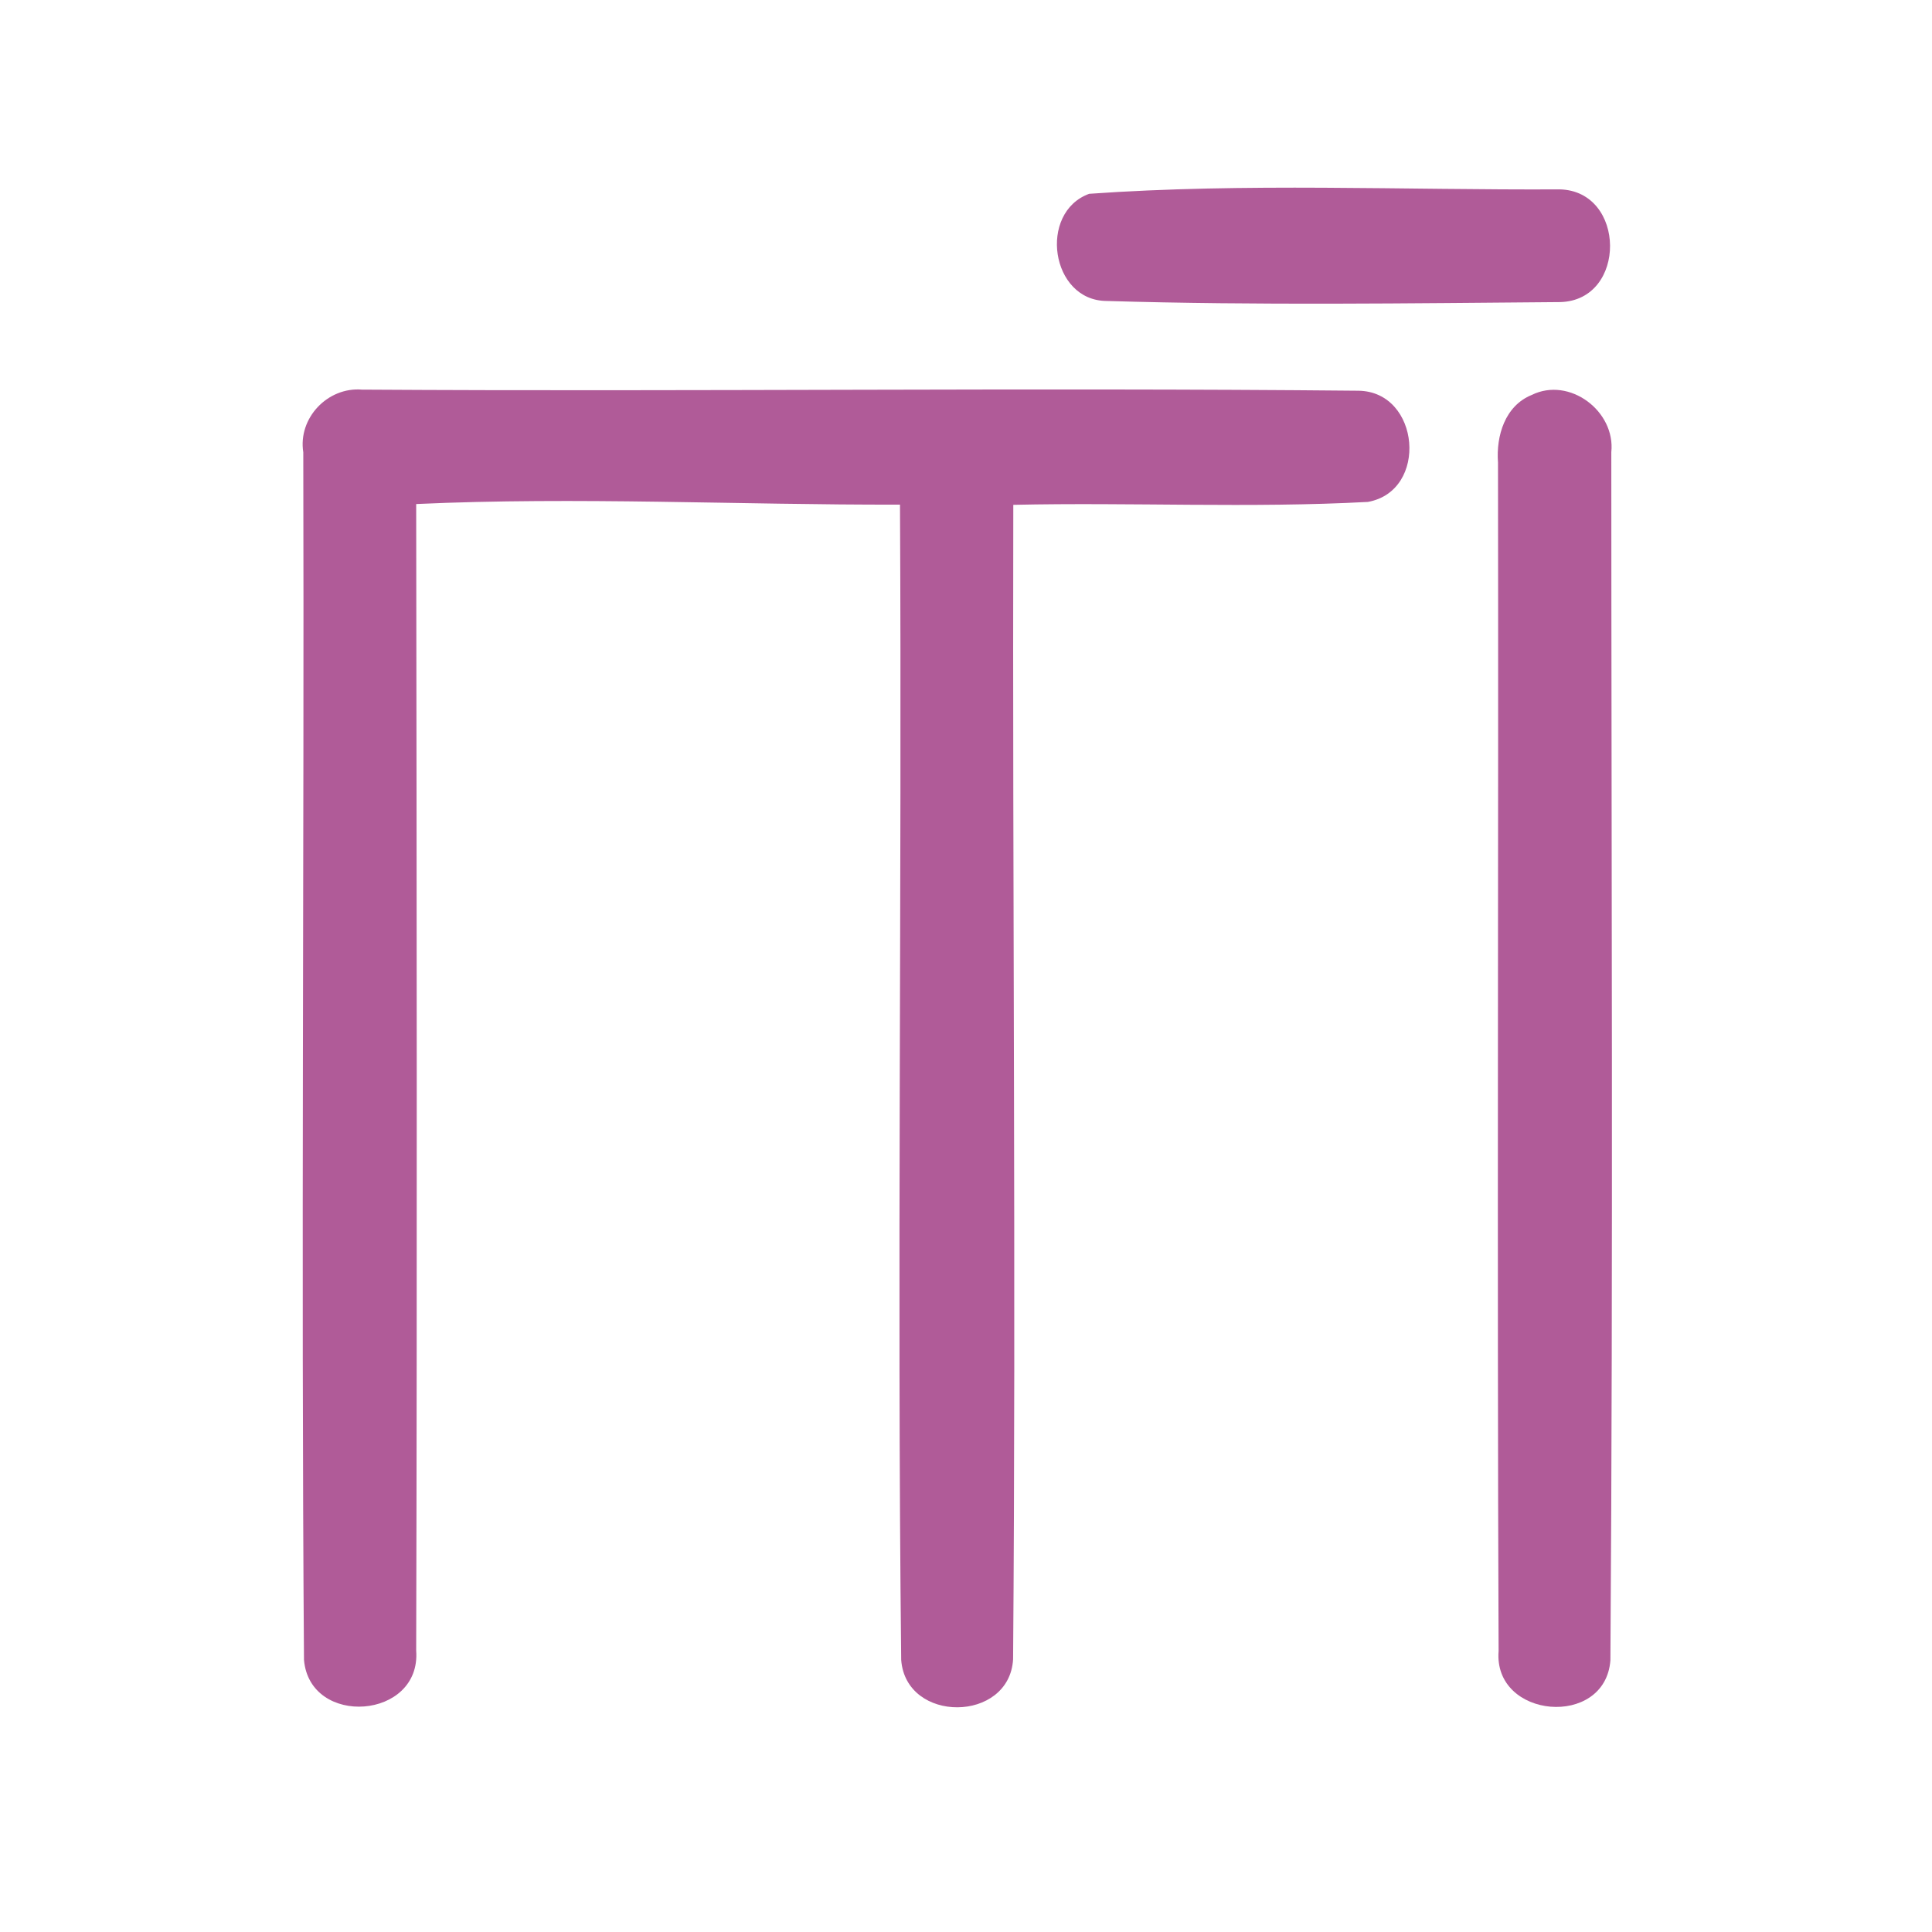<?xml version="1.0" encoding="UTF-8" ?>
<!DOCTYPE svg PUBLIC "-//W3C//DTD SVG 1.1//EN" "http://www.w3.org/Graphics/SVG/1.1/DTD/svg11.dtd">
<svg width="192pt" height="192pt" viewBox="0 0 192 192" version="1.1" xmlns="http://www.w3.org/2000/svg">
<g id="#b05b98ff">
<path fill="#b05b98" opacity="1.00" d=" M 108.24 19.26 C 123.72 18.16 139.45 18.90 155.01 18.82 C 161.61 18.98 161.71 29.83 155.07 30.02 C 140.05 30.14 124.98 30.36 109.98 29.91 C 104.40 29.89 103.16 21.11 108.24 19.26 Z" />
<path fill="#b05b98" opacity="1.00" d=" M 30.14 44.95 C 29.60 41.55 32.56 38.44 35.97 38.72 C 68.98 38.93 102.00 38.51 135.01 38.83 C 141.14 38.92 141.99 48.79 135.94 49.88 C 124.22 50.51 112.44 49.91 100.70 50.17 C 100.61 88.41 100.98 126.66 100.68 164.90 C 100.31 171.21 90.03 171.29 89.56 164.96 C 89.14 126.71 89.64 88.42 89.44 50.15 C 73.41 50.19 57.37 49.36 41.36 50.09 C 41.41 88.07 41.46 126.06 41.36 164.03 C 41.87 170.89 30.78 171.68 30.21 164.95 C 29.92 124.96 30.24 84.95 30.14 44.95 Z" />
<path fill="#b05b98" opacity="1.00" d=" M 152.22 39.25 C 155.97 37.40 160.56 40.86 160.13 44.94 C 160.13 84.95 160.32 124.99 160.04 165.00 C 159.53 171.78 148.38 170.82 148.93 164.07 C 148.77 124.71 148.93 85.34 148.87 45.97 C 148.67 43.32 149.56 40.33 152.22 39.25 Z" />
</g>
</svg>
